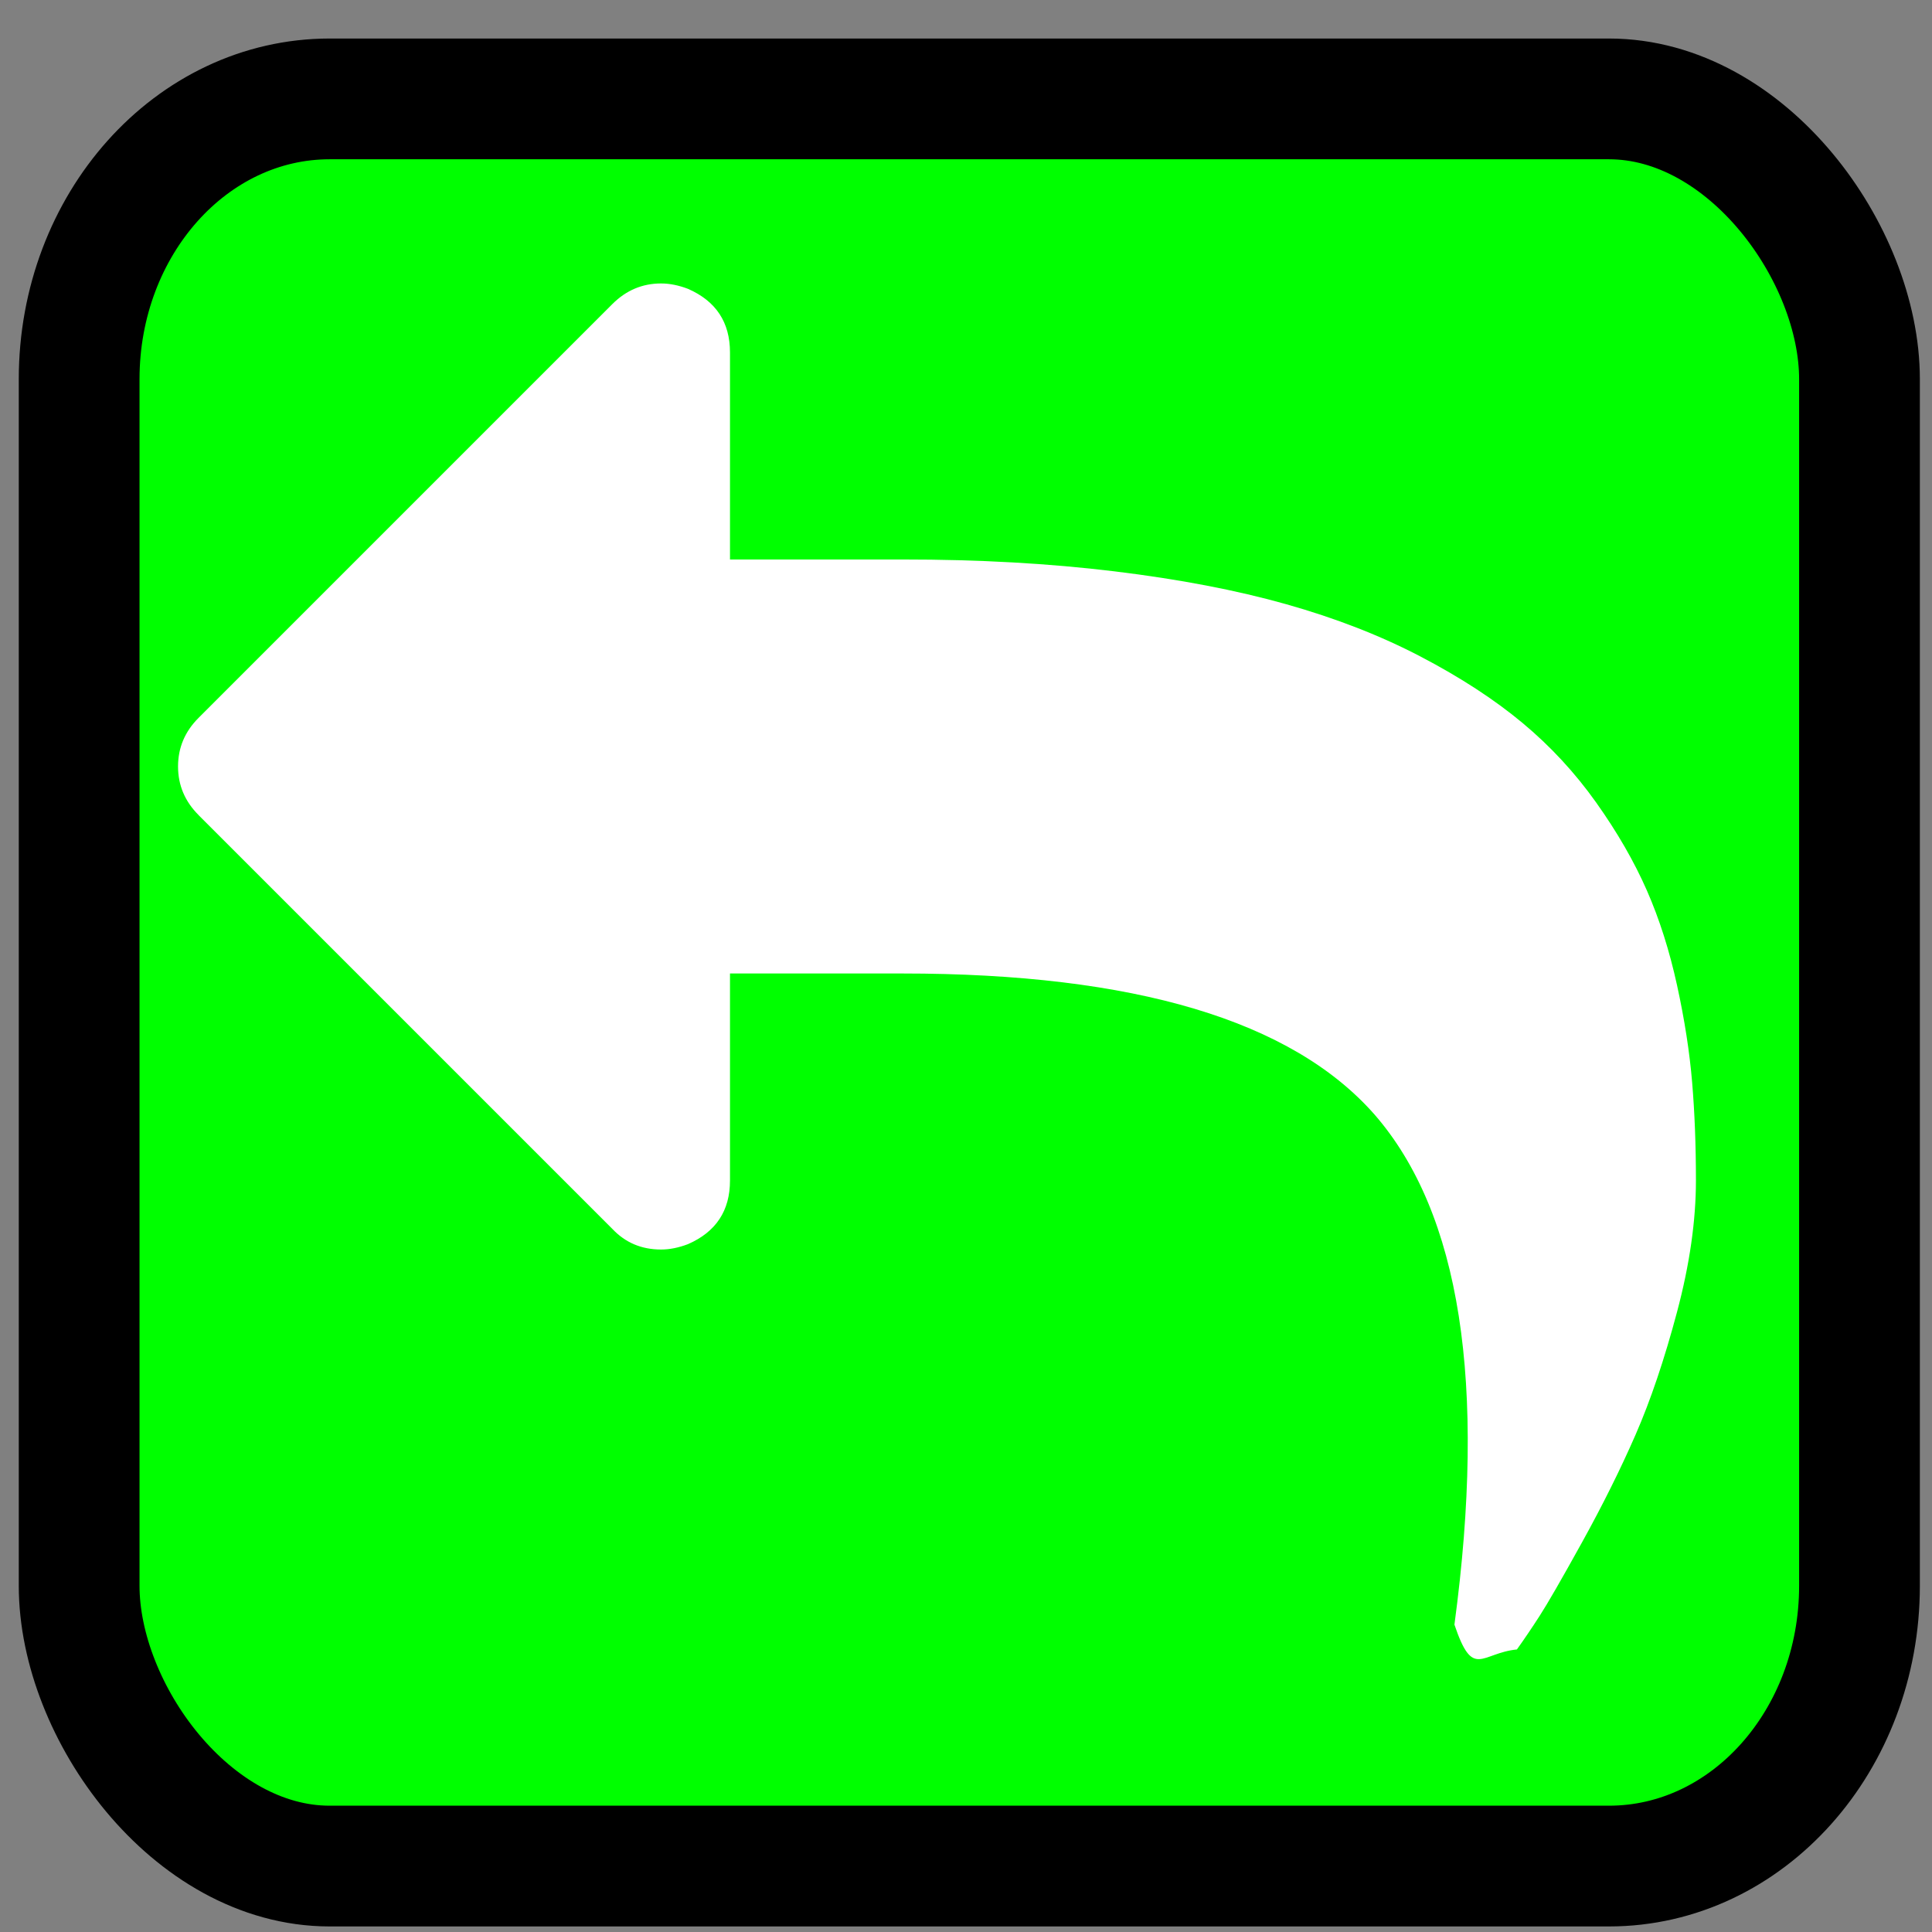 <?xml version="1.0" encoding="UTF-8" standalone="no"?>
<!-- Generated by IcoMoon.io -->

<svg
   xmlns:dc="http://purl.org/dc/elements/1.1/"
   xmlns:cc="http://creativecommons.org/ns#"
   xmlns:rdf="http://www.w3.org/1999/02/22-rdf-syntax-ns#"
   xmlns:svg="http://www.w3.org/2000/svg"
   xmlns="http://www.w3.org/2000/svg"
   xmlns:sodipodi="http://sodipodi.sourceforge.net/DTD/sodipodi-0.dtd"
   xmlns:inkscape="http://www.inkscape.org/namespaces/inkscape"
   version="1.1"
   width="32"
   height="32"
   viewBox="0 0 32 32"
   id="svg14960"
   inkscape:version="0.91 r13725"
   sodipodi:docname="release.svg">
  <rect x="0" y="0" width="32" height="32" fill="#808080" stroke="none"/>
  <defs
     id="defs14968" />
  <sodipodi:namedview
     pagecolor="#ffffff"
     bordercolor="#666666"
     borderopacity="1"
     objecttolerance="10"
     gridtolerance="10"
     guidetolerance="10"
     inkscape:pageopacity="0"
     inkscape:pageshadow="2"
     inkscape:window-width="1680"
     inkscape:window-height="987"
     id="namedview14966"
     showgrid="false"
     inkscape:zoom="9.15625"
     inkscape:cx="-10.174061"
     inkscape:cy="16"
     inkscape:window-x="1672"
     inkscape:window-y="-8"
     inkscape:window-maximized="1"
     inkscape:current-layer="svg14960" />
  <rect
     style="fill:#00ff00;stroke:#000000;stroke-width:2;stroke-miterlimit:4;stroke-opacity:1;stroke-dasharray:none"
     id="rect3037"
     width="29.488"
     height="29.27"
     x="1.311"
     y="1.638"
     ry="4.642"
     rx="4.15" />
  <g
     id="g14962"
     transform="matrix(-1,0,0,1,29.714,0)" />
  <path
     d="m 3.288,13.5 6.857,6.857 c 0.214,0.226 0.482,0.339 0.804,0.339 0.143,0 0.291,-0.03 0.446,-0.089 0.464,-0.203 0.696,-0.554 0.696,-1.054 l 0,-3.429 2.857,0 c 3.845,0 6.452,0.78 7.821,2.339 1.417,1.631 1.857,4.446 1.321,8.446 0.309,0.915 0.435,0.472 1.035,0.411 0.119,-0.167 0.244,-0.351 0.375,-0.554 0.131,-0.203 0.366,-0.61 0.705,-1.223 0.339,-0.613 0.634,-1.205 0.884,-1.777 0.25,-0.572 0.479,-1.251 0.688,-2.036 0.209,-0.785 0.313,-1.512 0.313,-2.179 0,-0.583 -0.021,-1.125 -0.063,-1.625 -0.042,-0.5 -0.125,-1.036 -0.25,-1.607 -0.125,-0.571 -0.291,-1.095 -0.5,-1.571 -0.209,-0.476 -0.488,-0.961 -0.839,-1.455 -0.351,-0.494 -0.758,-0.934 -1.223,-1.321 -0.465,-0.387 -1.027,-0.753 -1.687,-1.098 -0.66,-0.345 -1.401,-0.634 -2.223,-0.866 -0.822,-0.232 -1.771,-0.414 -2.848,-0.545 -1.077,-0.131 -2.246,-0.197 -3.509,-0.196 l -2.857,0 0,-3.429 c 0,-0.5 -0.232,-0.851 -0.696,-1.054 -0.155,-0.059 -0.303,-0.089 -0.446,-0.089 -0.309,0 -0.577,0.113 -0.804,0.339 l -6.857,6.857 c -0.226,0.226 -0.339,0.494 -0.339,0.804 0,0.31 0.113,0.578 0.339,0.804 z"
     id="path14964"
     inkscape:connector-curvature="0"
     style="fill:#ffffff"
     sodipodi:nodetypes="ccscscscccsssssssssssssccscscsscc" />
</svg>
